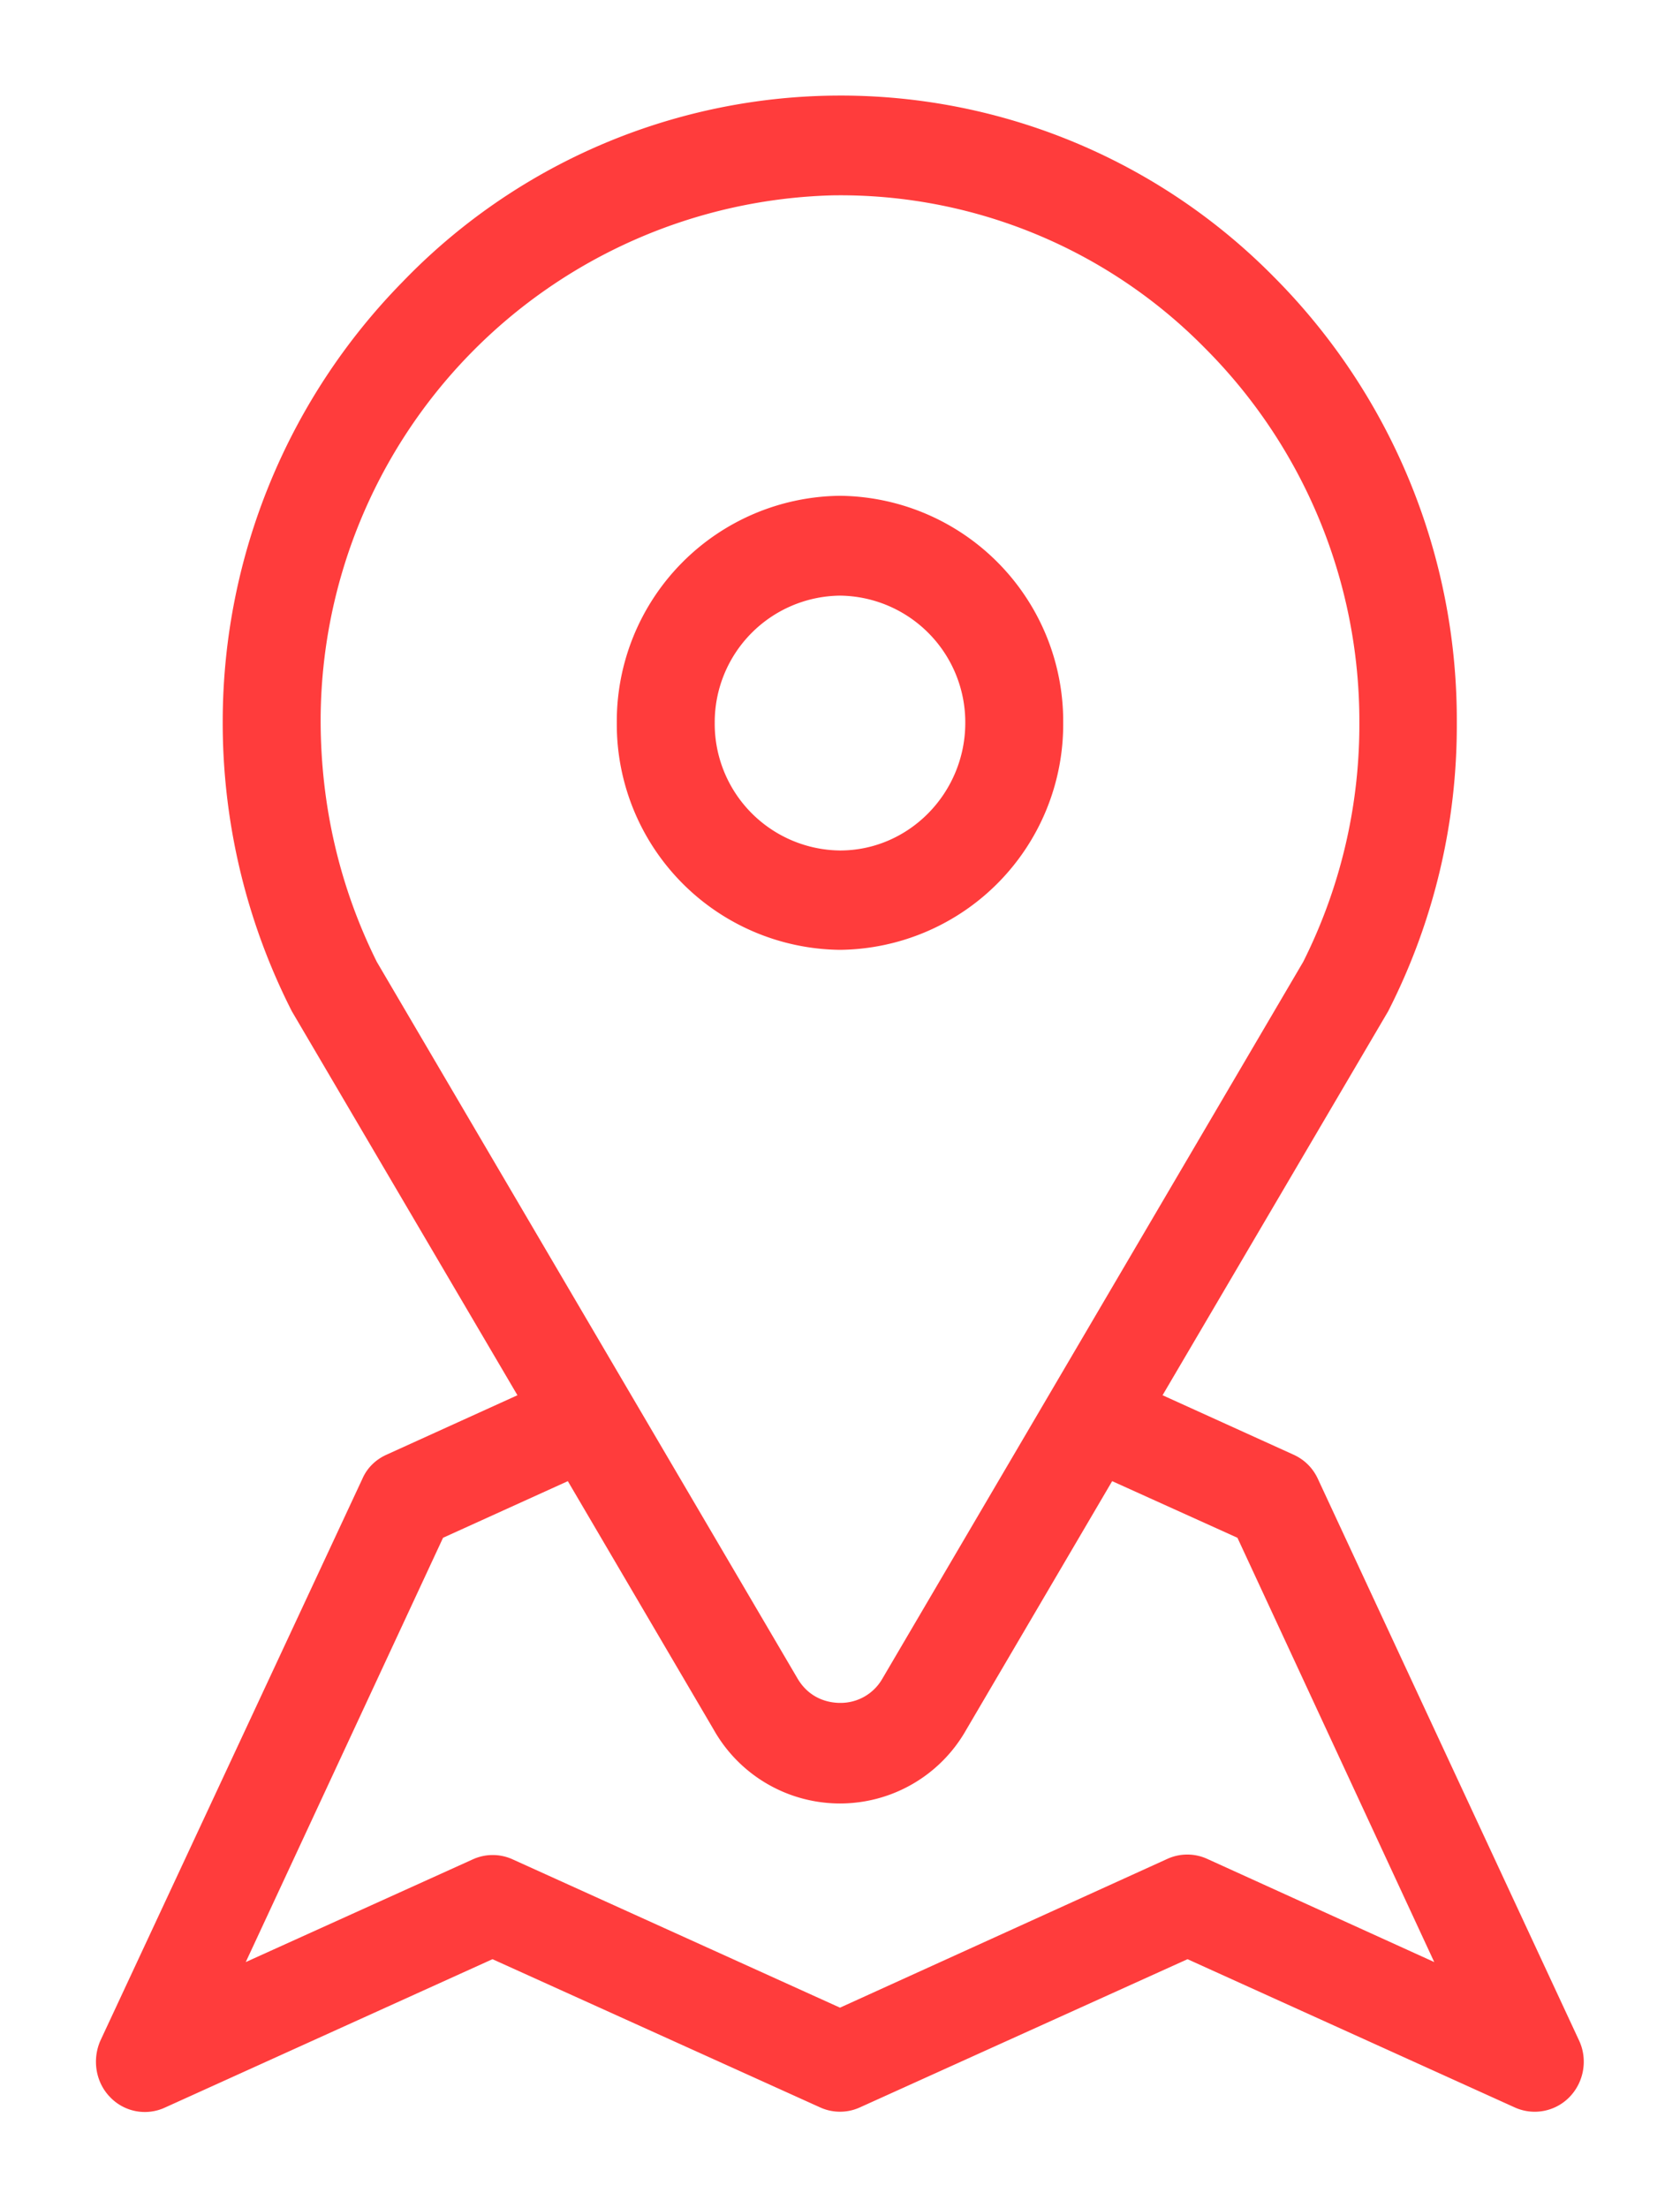 <svg xmlns="http://www.w3.org/2000/svg" xmlns:xlink="http://www.w3.org/1999/xlink" width="35" height="46" viewBox="0 0 35 46"><defs><path id="bwn4a" d="M1137.7 9801.69a1.01 1.01 0 0 1-1.14.22l-6.82-3.09-6.83 3.09a1 1 0 0 1-.82 0l-6.83-3.09-6.82 3.09a1 1 0 0 1-1.15-.22c-.3-.31-.37-.78-.2-1.17l5.46-11.71c.1-.23.28-.4.5-.5l2.73-1.24-4.7-8a13.27 13.27 0 0 1-1.44-6.09 13.09 13.09 0 0 1 3.74-9.1 12.67 12.67 0 0 1 18.15-.12 13.08 13.08 0 0 1 3.82 9.3 13.09 13.09 0 0 1-1.43 6.01l-4.7 8 2.71 1.23c.23.1.41.27.52.5l5.45 11.72c.18.39.1.86-.2 1.17zm-16.08-8.71c.27.45.7.5.88.5a1 1 0 0 0 .88-.5l8.77-14.94a11.01 11.01 0 0 0 1.17-4.98 11 11 0 0 0-3.23-7.82 10.65 10.65 0 0 0-7.74-3.17 10.96 10.96 0 0 0-10.67 10.93c0 1.77.39 3.47 1.17 5.04zm13.26 5.9l-4.1-8.84-2.61-1.18-3.04 5.18a3.02 3.02 0 0 1-5.26 0l-3.04-5.18-2.6 1.18-4.11 8.84 4.73-2.14a1 1 0 0 1 .83 0l6.82 3.09 6.82-3.1a1 1 0 0 1 .83 0zm-7.73-25.82a4.7 4.7 0 0 1-4.65 4.73 4.7 4.7 0 0 1-4.65-4.73 4.7 4.7 0 0 1 4.65-4.73 4.7 4.7 0 0 1 4.65 4.73zm-2.04 0a2.64 2.64 0 0 0-2.61-2.65 2.64 2.64 0 0 0-2.61 2.65 2.64 2.64 0 0 0 2.61 2.66c1.44 0 2.61-1.2 2.61-2.66z"/></defs><g><g transform="translate(-1105 -9758)"><use fill="#ff3c3c" xlink:href="#bwn4a"/></g></g></svg>